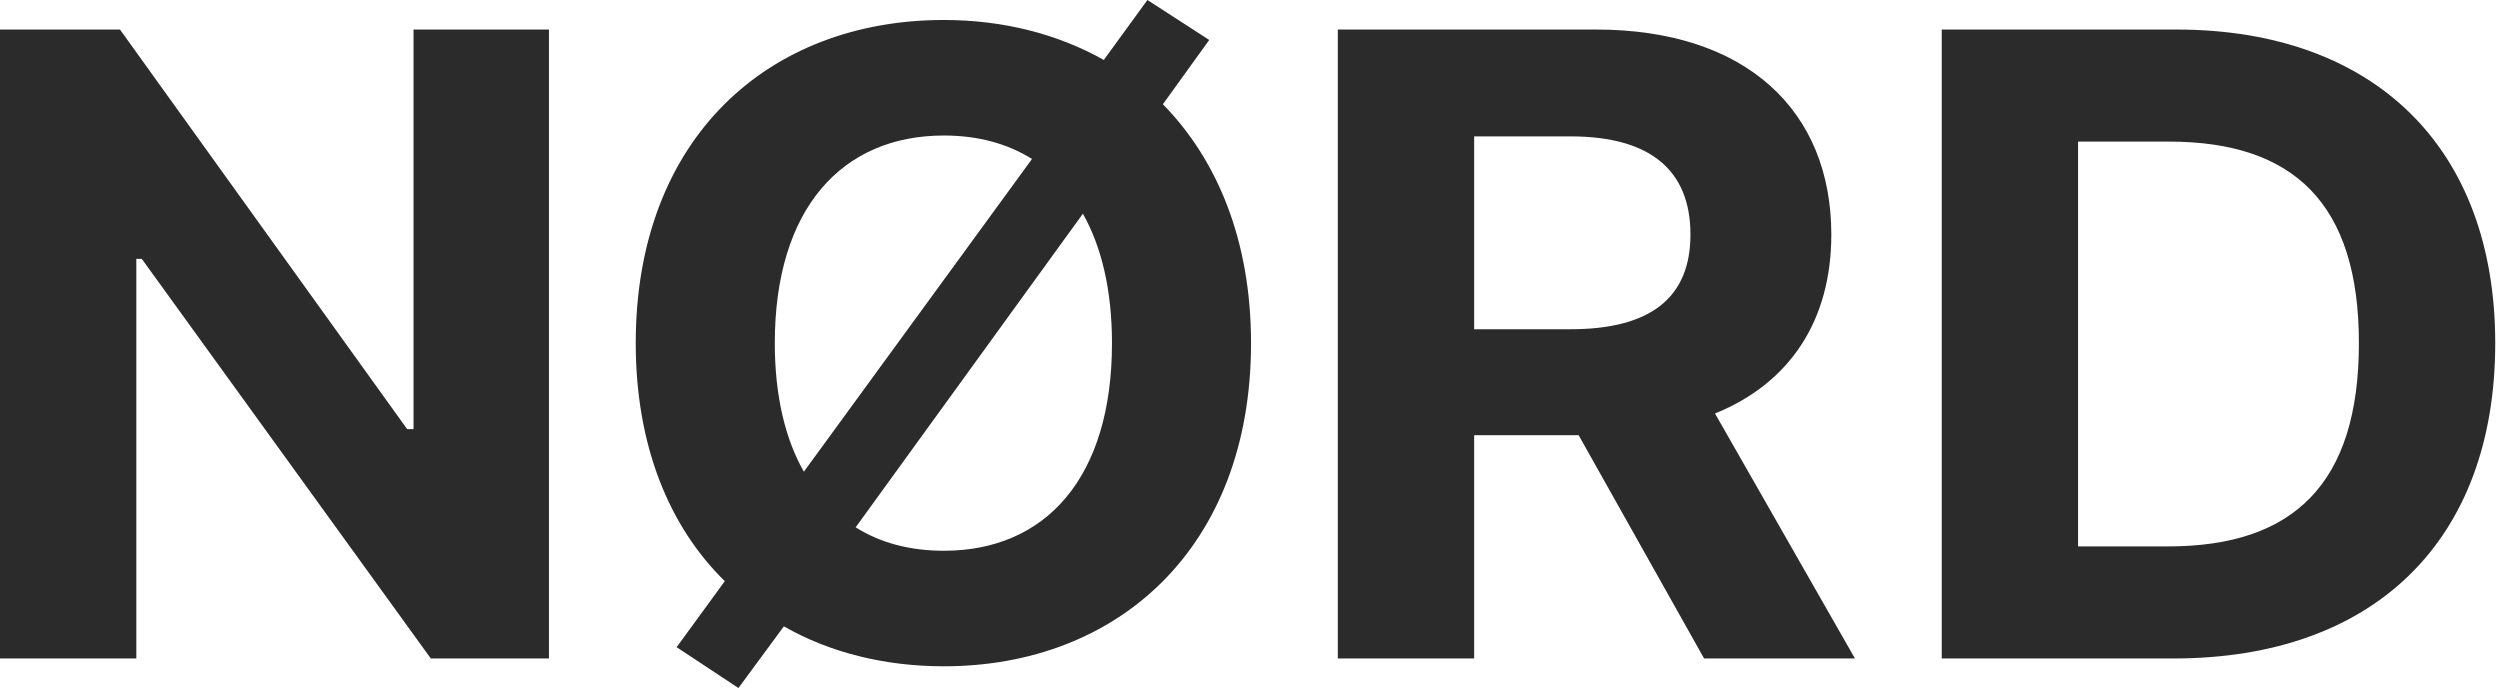 <svg viewBox="0 0 367 101" fill="none" xmlns="http://www.w3.org/2000/svg">
<path d="M80.587 4.336V96.664H63.242L20.814 38.003H20.013V96.664H0V4.336H17.612L59.773 62.998H60.707V4.336H80.587Z" fill="#2B2B2B"/>
<path d="M108.403 101L99.33 95.006L106.401 85.314C98.196 77.28 93.326 65.357 93.326 50.373C93.326 20.276 112.806 2.933 138.556 2.933C147.228 2.933 155.234 4.973 162.038 8.799L168.442 0L177.515 5.866L170.711 15.303C178.716 23.465 183.652 35.325 183.652 50.373C183.652 80.468 164.04 97.812 138.556 97.812C129.817 97.812 121.745 95.772 115.074 91.946L108.403 101ZM163.239 50.373C163.239 42.593 161.705 36.217 158.969 31.371L125.614 77.408C129.217 79.703 133.619 80.851 138.556 80.851C153.499 80.851 163.239 70.139 163.239 50.373ZM113.74 50.373C113.74 58.088 115.274 64.464 118.009 69.246L151.498 23.337C147.829 21.042 143.493 19.894 138.556 19.894C123.613 19.894 113.74 30.606 113.74 50.373Z" fill="#2B2B2B"/>
<path d="M196.391 96.664V4.336H234.282C256.297 4.336 268.838 16.196 268.838 34.432C268.838 47.057 262.768 56.239 251.761 60.702L272.307 96.664H250.159L231.747 63.89H216.404V96.664H196.391ZM216.404 48.332H230.547C242.421 48.332 248.158 43.614 248.158 34.432C248.158 25.123 242.421 20.021 230.547 20.021H216.404V48.332Z" fill="#2B2B2B"/>
<path d="M319.069 96.664H285.047V4.336H319.47C348.555 4.336 366.301 21.679 366.301 50.373C366.301 79.321 348.555 96.664 319.069 96.664ZM305.06 80.213H318.269C336.681 80.213 346.287 71.032 346.287 50.373C346.287 29.841 336.681 20.787 318.402 20.787H305.06V80.213Z" fill="#2B2B2B"/>
</svg>
